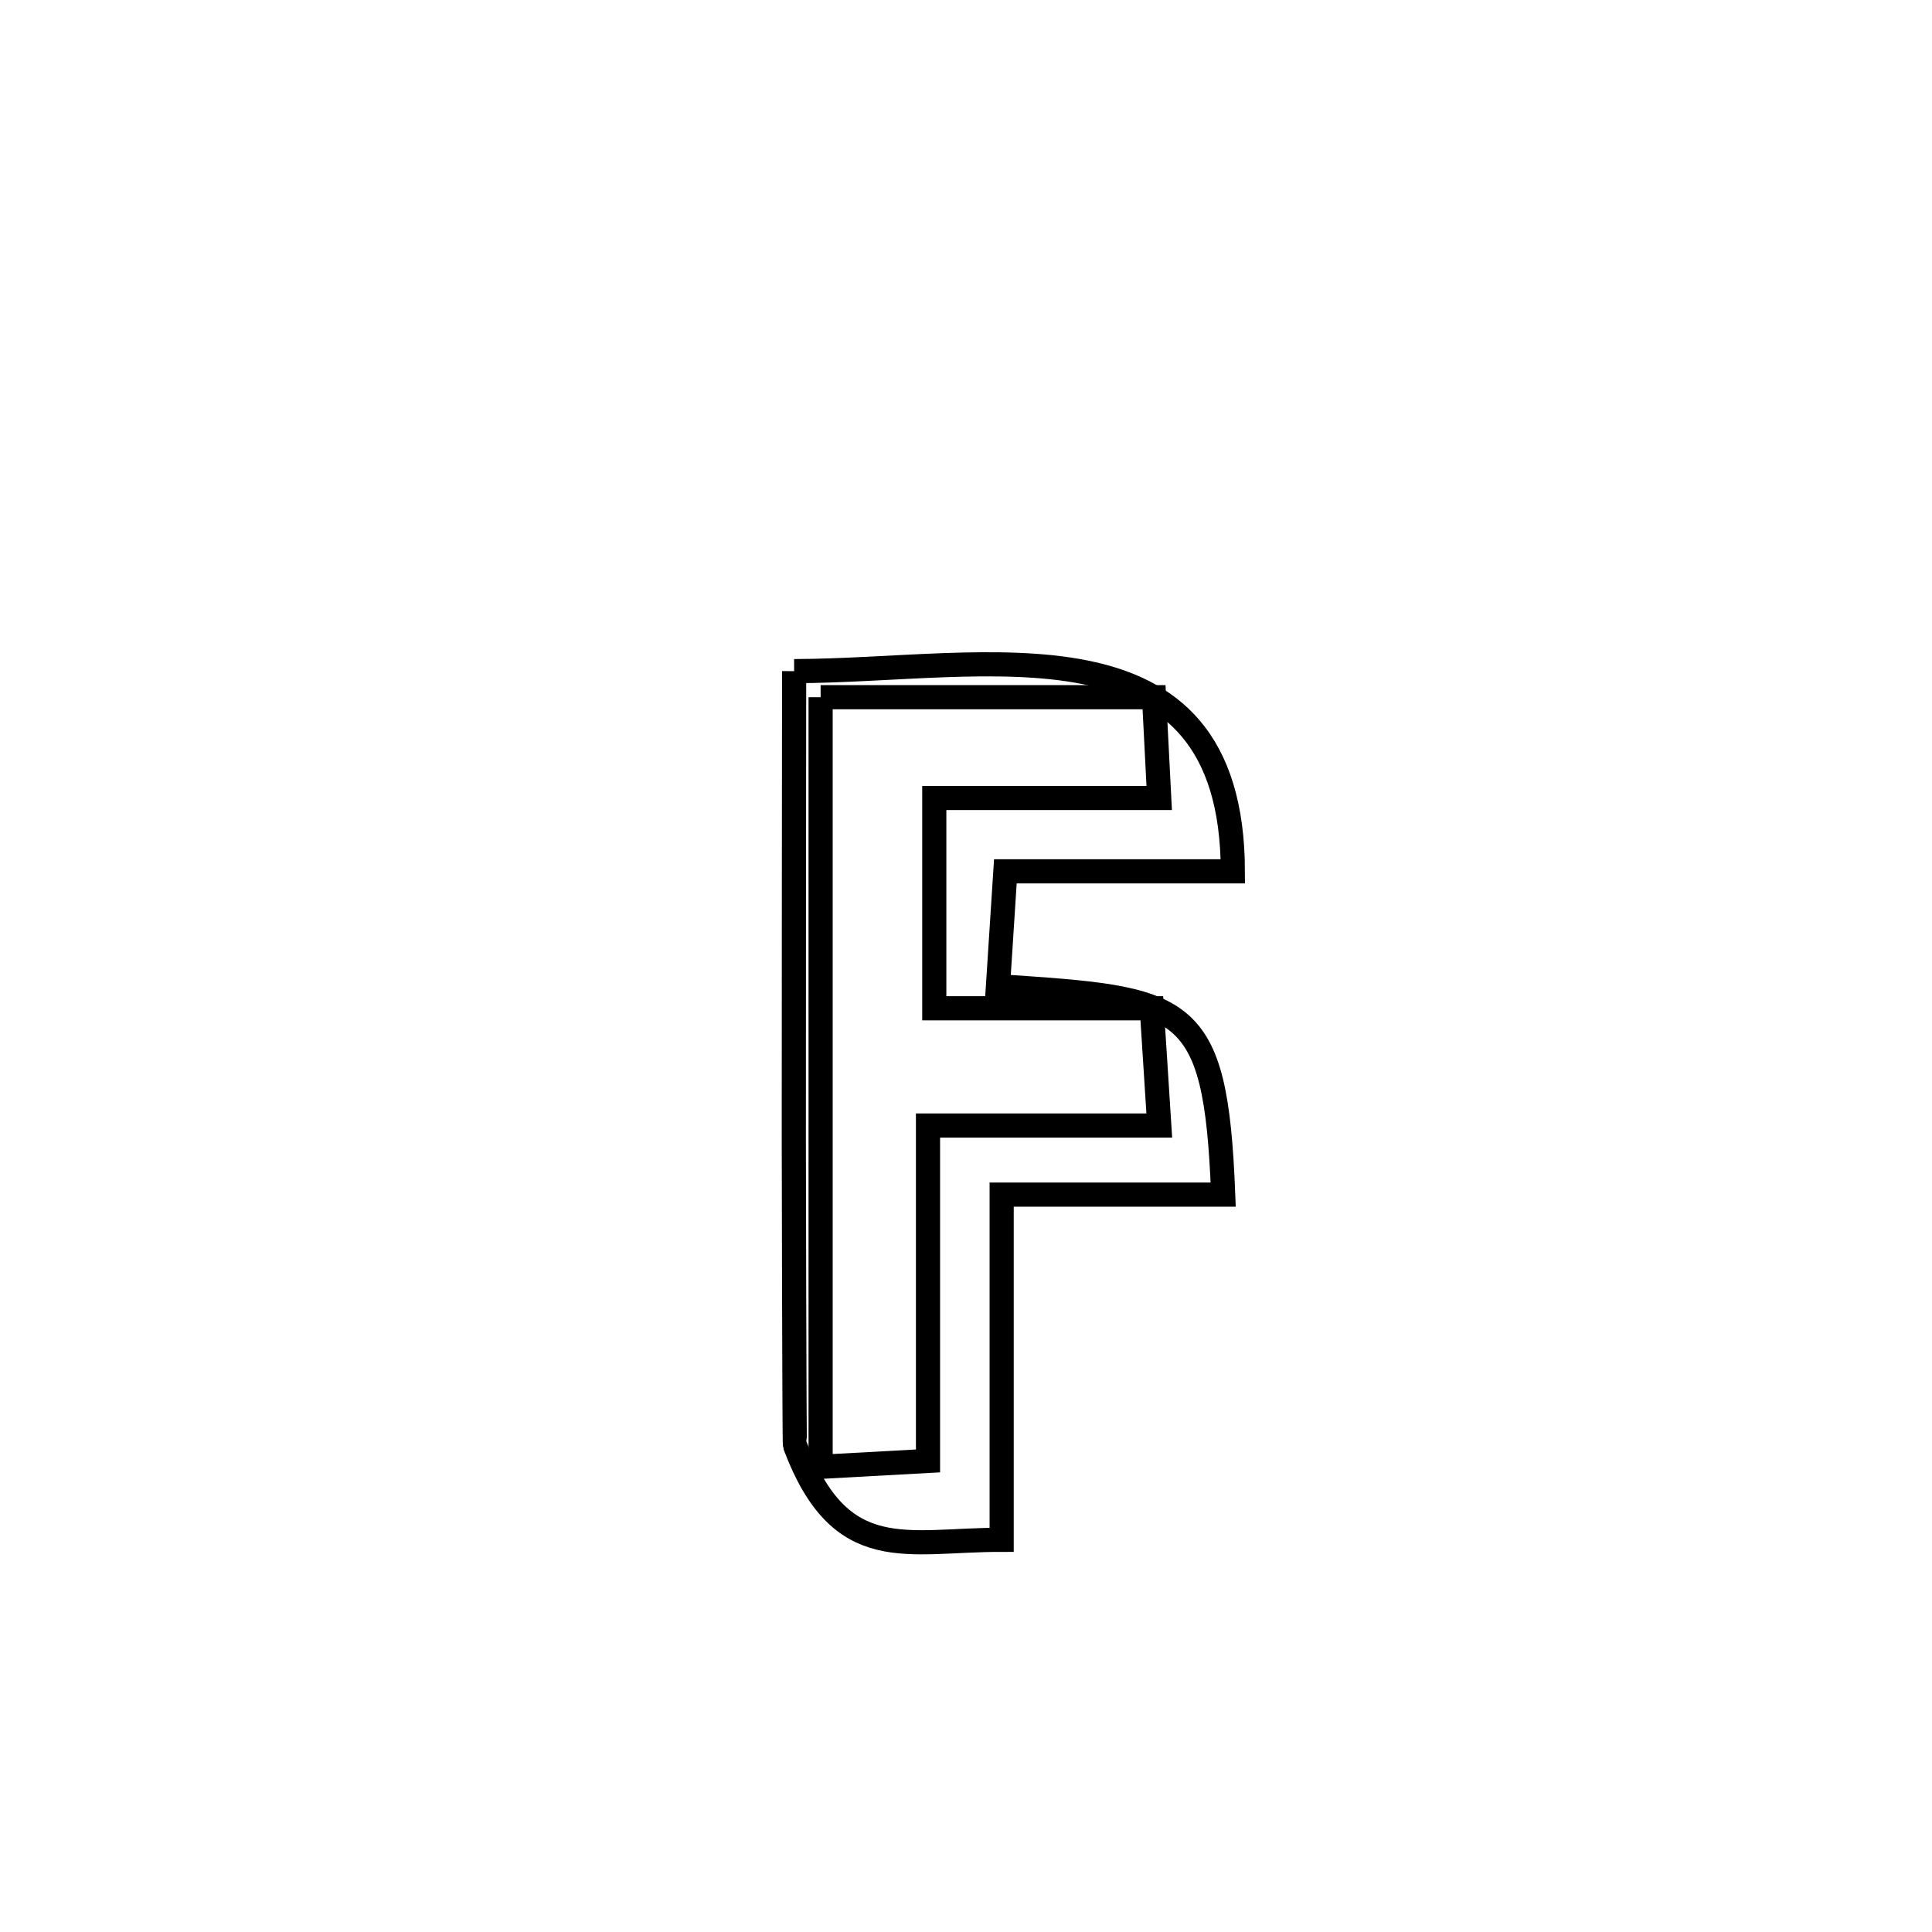<svg xmlns="http://www.w3.org/2000/svg" viewBox="0.0 0.0 24.0 24.0" height="200px" width="200px"><path fill="none" stroke="black" stroke-width=".3" stroke-opacity="1.0"  filling="0" d="M9.865 8.337 L9.865 8.337 C12.245 8.332 15.308 7.552 15.315 10.824 L15.315 10.824 C14.373 10.824 13.431 10.824 12.489 10.824 L12.489 10.824 C12.458 11.3 12.428 11.775 12.397 12.251 L12.397 12.251 C14.726 12.408 15.101 12.415 15.195 14.84 L15.195 14.84 C14.278 14.84 13.36 14.84 12.443 14.84 L12.443 14.84 C12.443 16.269 12.443 17.698 12.443 19.128 L12.443 19.128 C11.262 19.126 10.443 19.463 9.875 17.953 C9.867 17.93 9.861 14.169 9.861 14.15 C9.86 12.213 9.864 10.275 9.865 8.337 L9.865 8.337"></path>
<path fill="none" stroke="black" stroke-width=".3" stroke-opacity="1.0"  filling="0" d="M10.194 8.661 L10.194 8.661 C11.575 8.661 12.955 8.661 14.336 8.661 L14.336 8.661 C14.357 9.078 14.378 9.496 14.4 9.913 L14.4 9.913 C13.468 9.913 12.537 9.913 11.606 9.913 L11.606 9.913 C11.606 9.914 11.606 12.519 11.606 12.525 L11.606 12.525 C12.507 12.525 13.407 12.525 14.308 12.525 L14.308 12.525 C14.339 13.01 14.37 13.496 14.401 13.982 L14.401 13.982 C14.372 13.982 11.533 13.982 11.528 13.982 L11.528 13.982 C11.528 15.371 11.528 16.759 11.528 18.148 L11.528 18.148 C11.083 18.172 10.639 18.196 10.194 18.221 L10.194 18.221 C10.194 16.627 10.194 15.034 10.194 13.441 C10.194 11.847 10.194 10.254 10.194 8.661 L10.194 8.661"></path></svg>